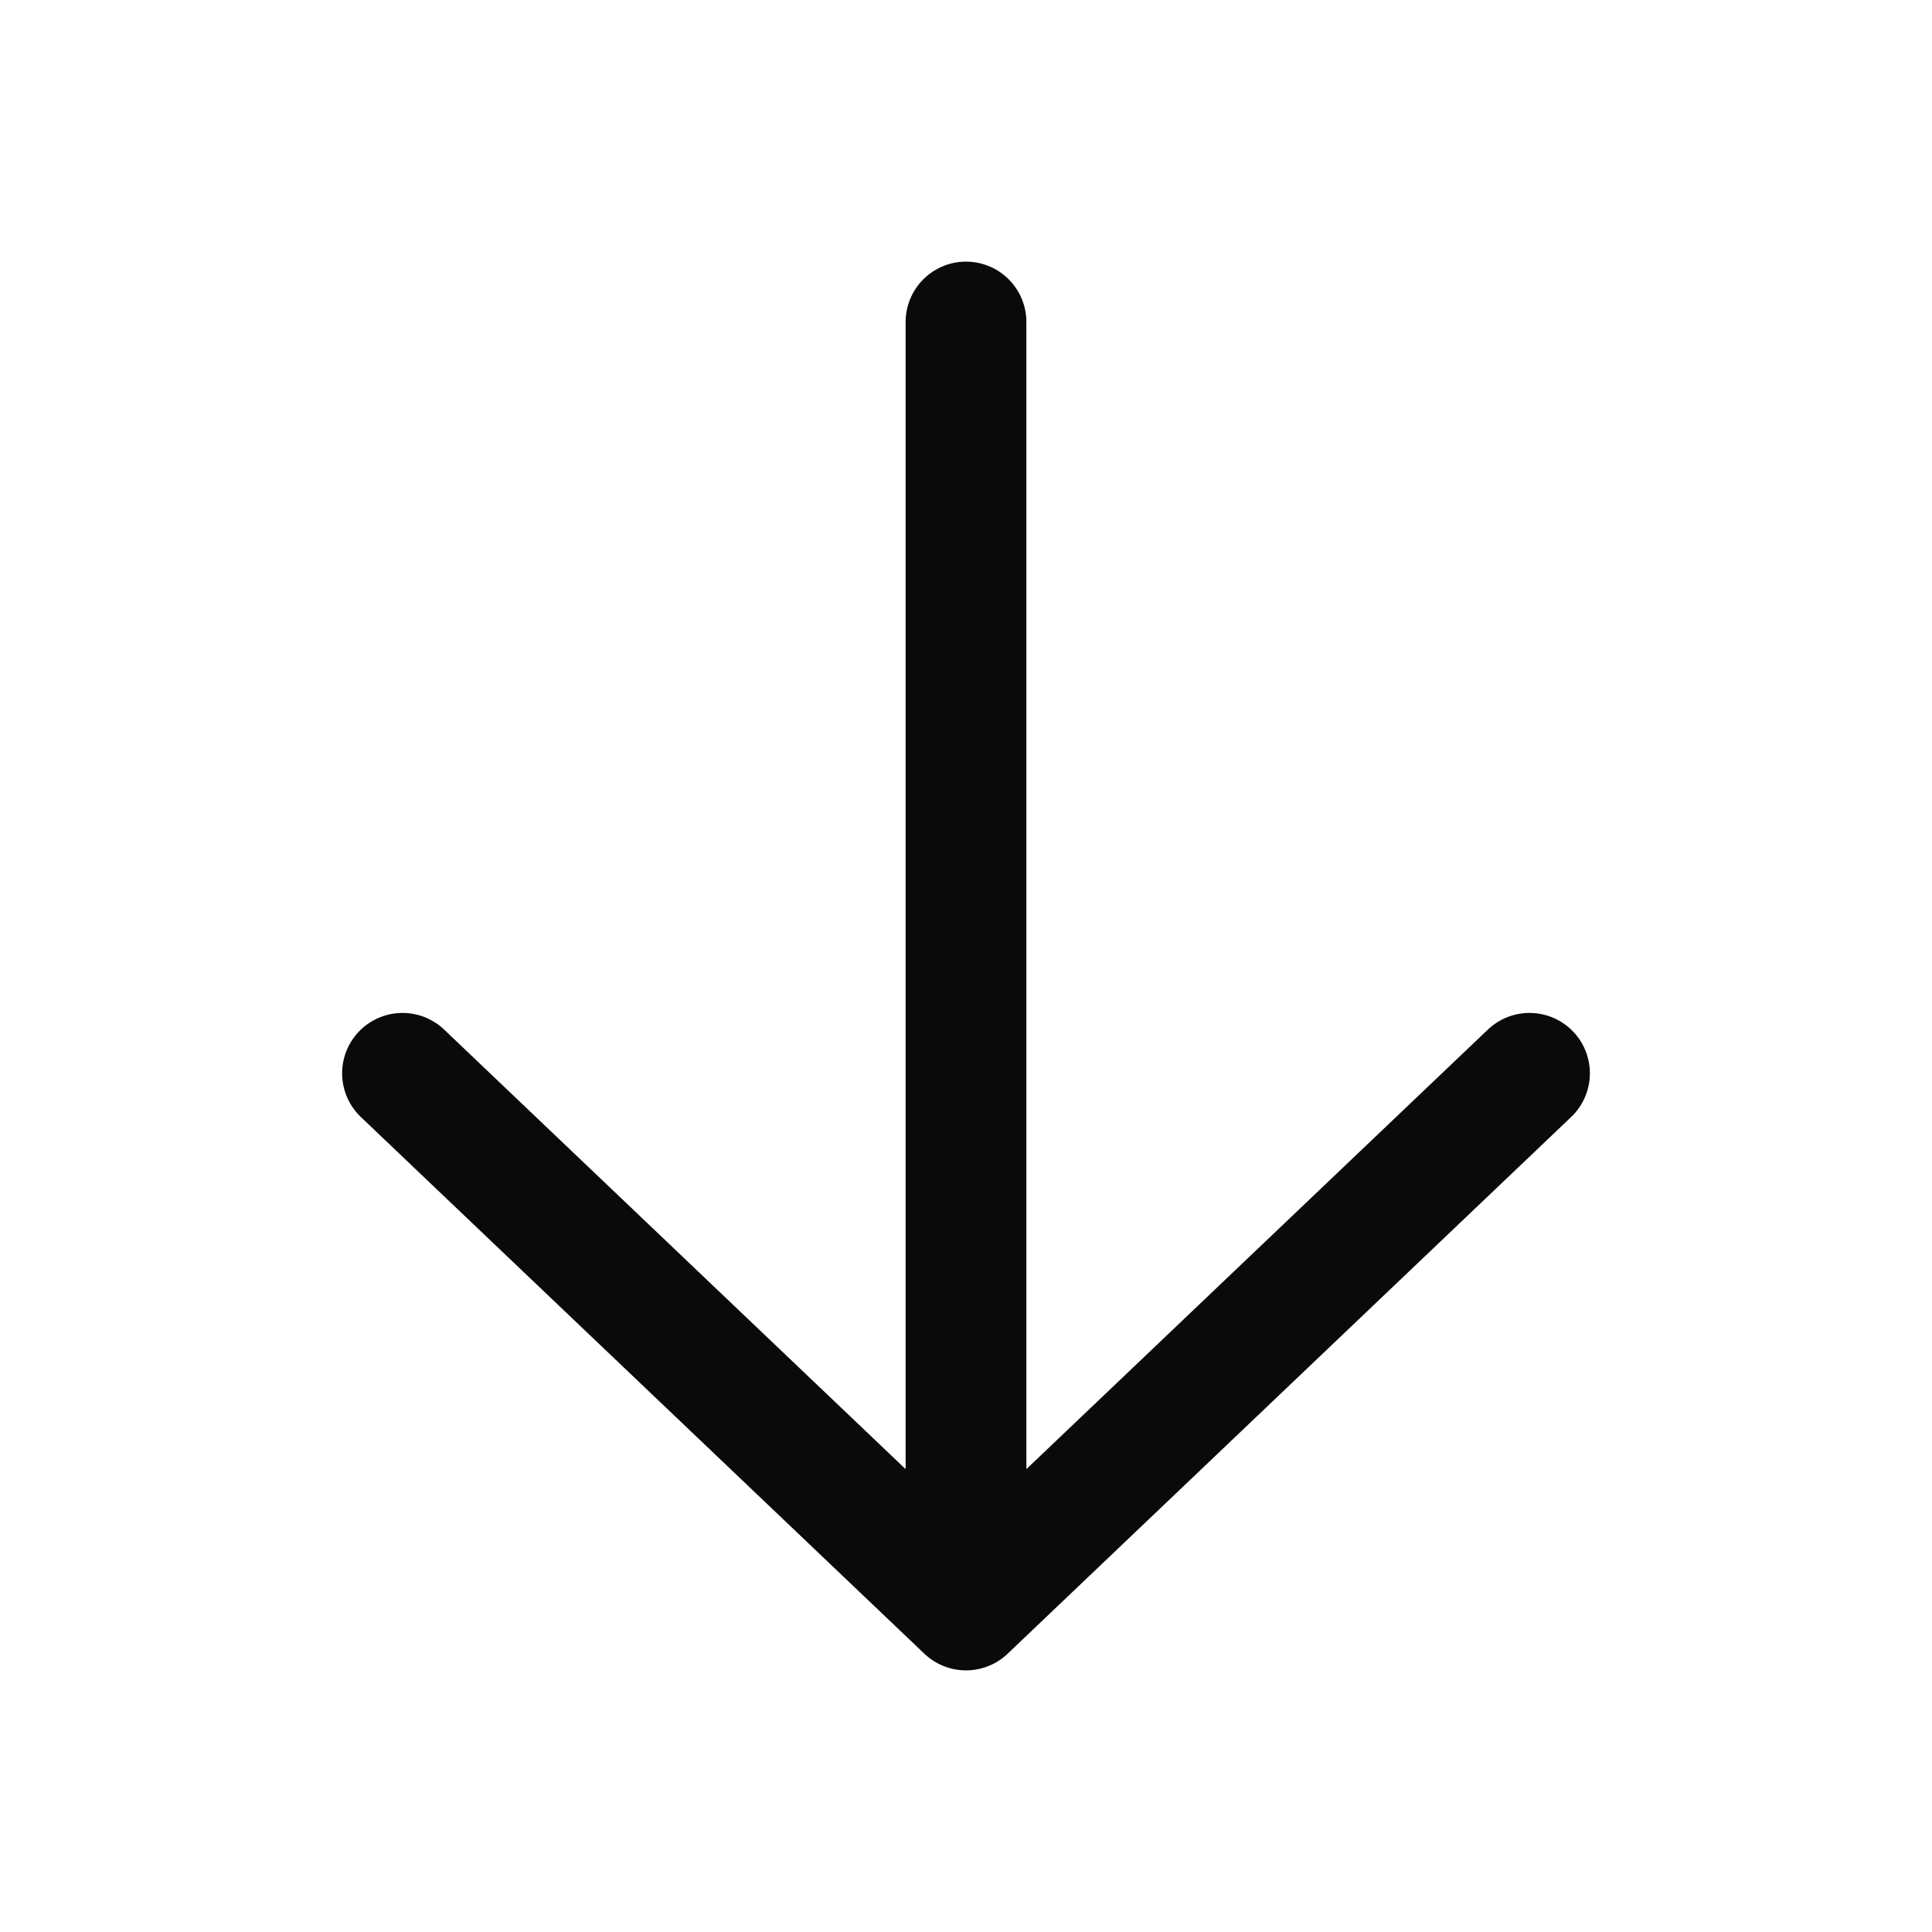 <svg viewBox="0 0 24 24" fill="none" fill-opacity="0" stroke="#0A0A0A" stroke-width="1.5"
     stroke-linecap="round"
     stroke-linejoin="round" xmlns="http://www.w3.org/2000/svg">
    <path d="M19 13.333L12 20M12 20L5 13.333M12 20L12 4"/>
</svg>
